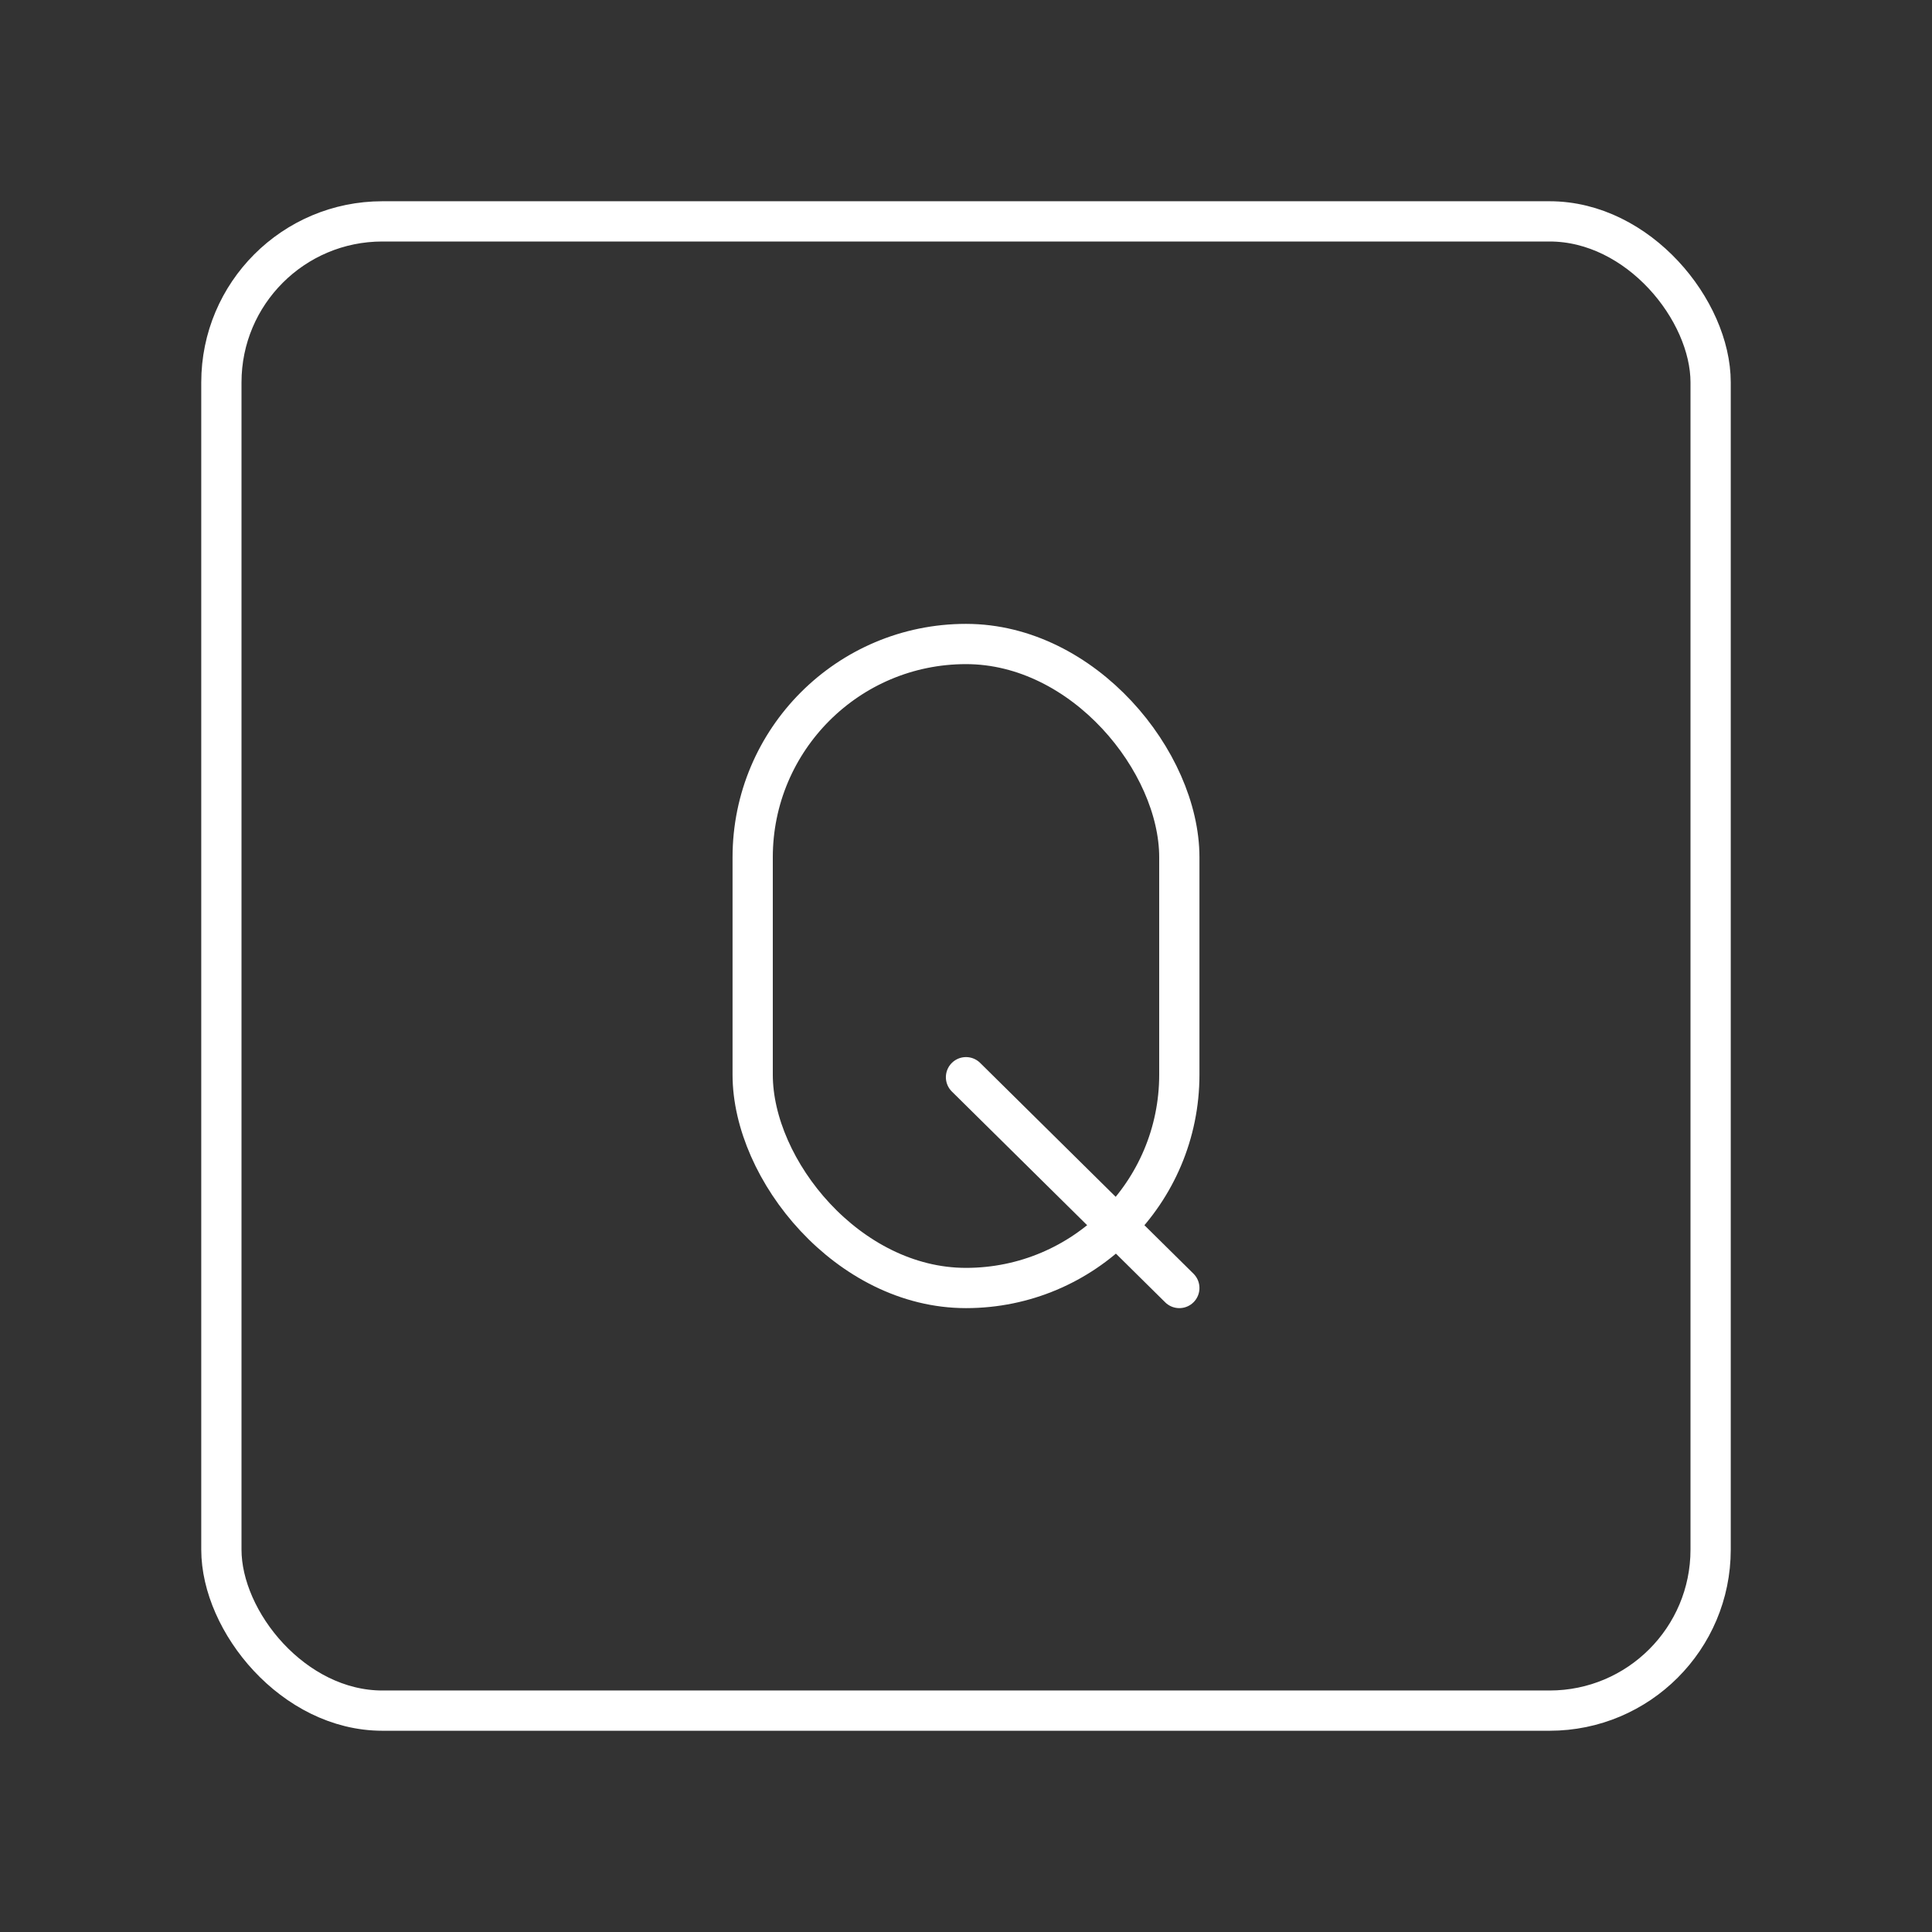 <?xml version="1.0" encoding="UTF-8"?><svg xmlns="http://www.w3.org/2000/svg" viewBox="0 0 48 48"><rect x="0" y="0" width="48" height="48" fill="#333333" stroke="none"/><defs><style>.c{fill:none;stroke:#fff;stroke-linecap:round;stroke-linejoin:round;}</style></defs><g id="a"><rect class="c" x="5.5" y="5.5" width="37" height="37" rx="4" ry="4"/></g><g id="b"><line class="c" x1="29.3" y1="32" x2="24" y2="26.763"/><rect class="c" x="18.7" y="16" width="10.6" height="16" rx="5.3" ry="5.3"/></g></svg>